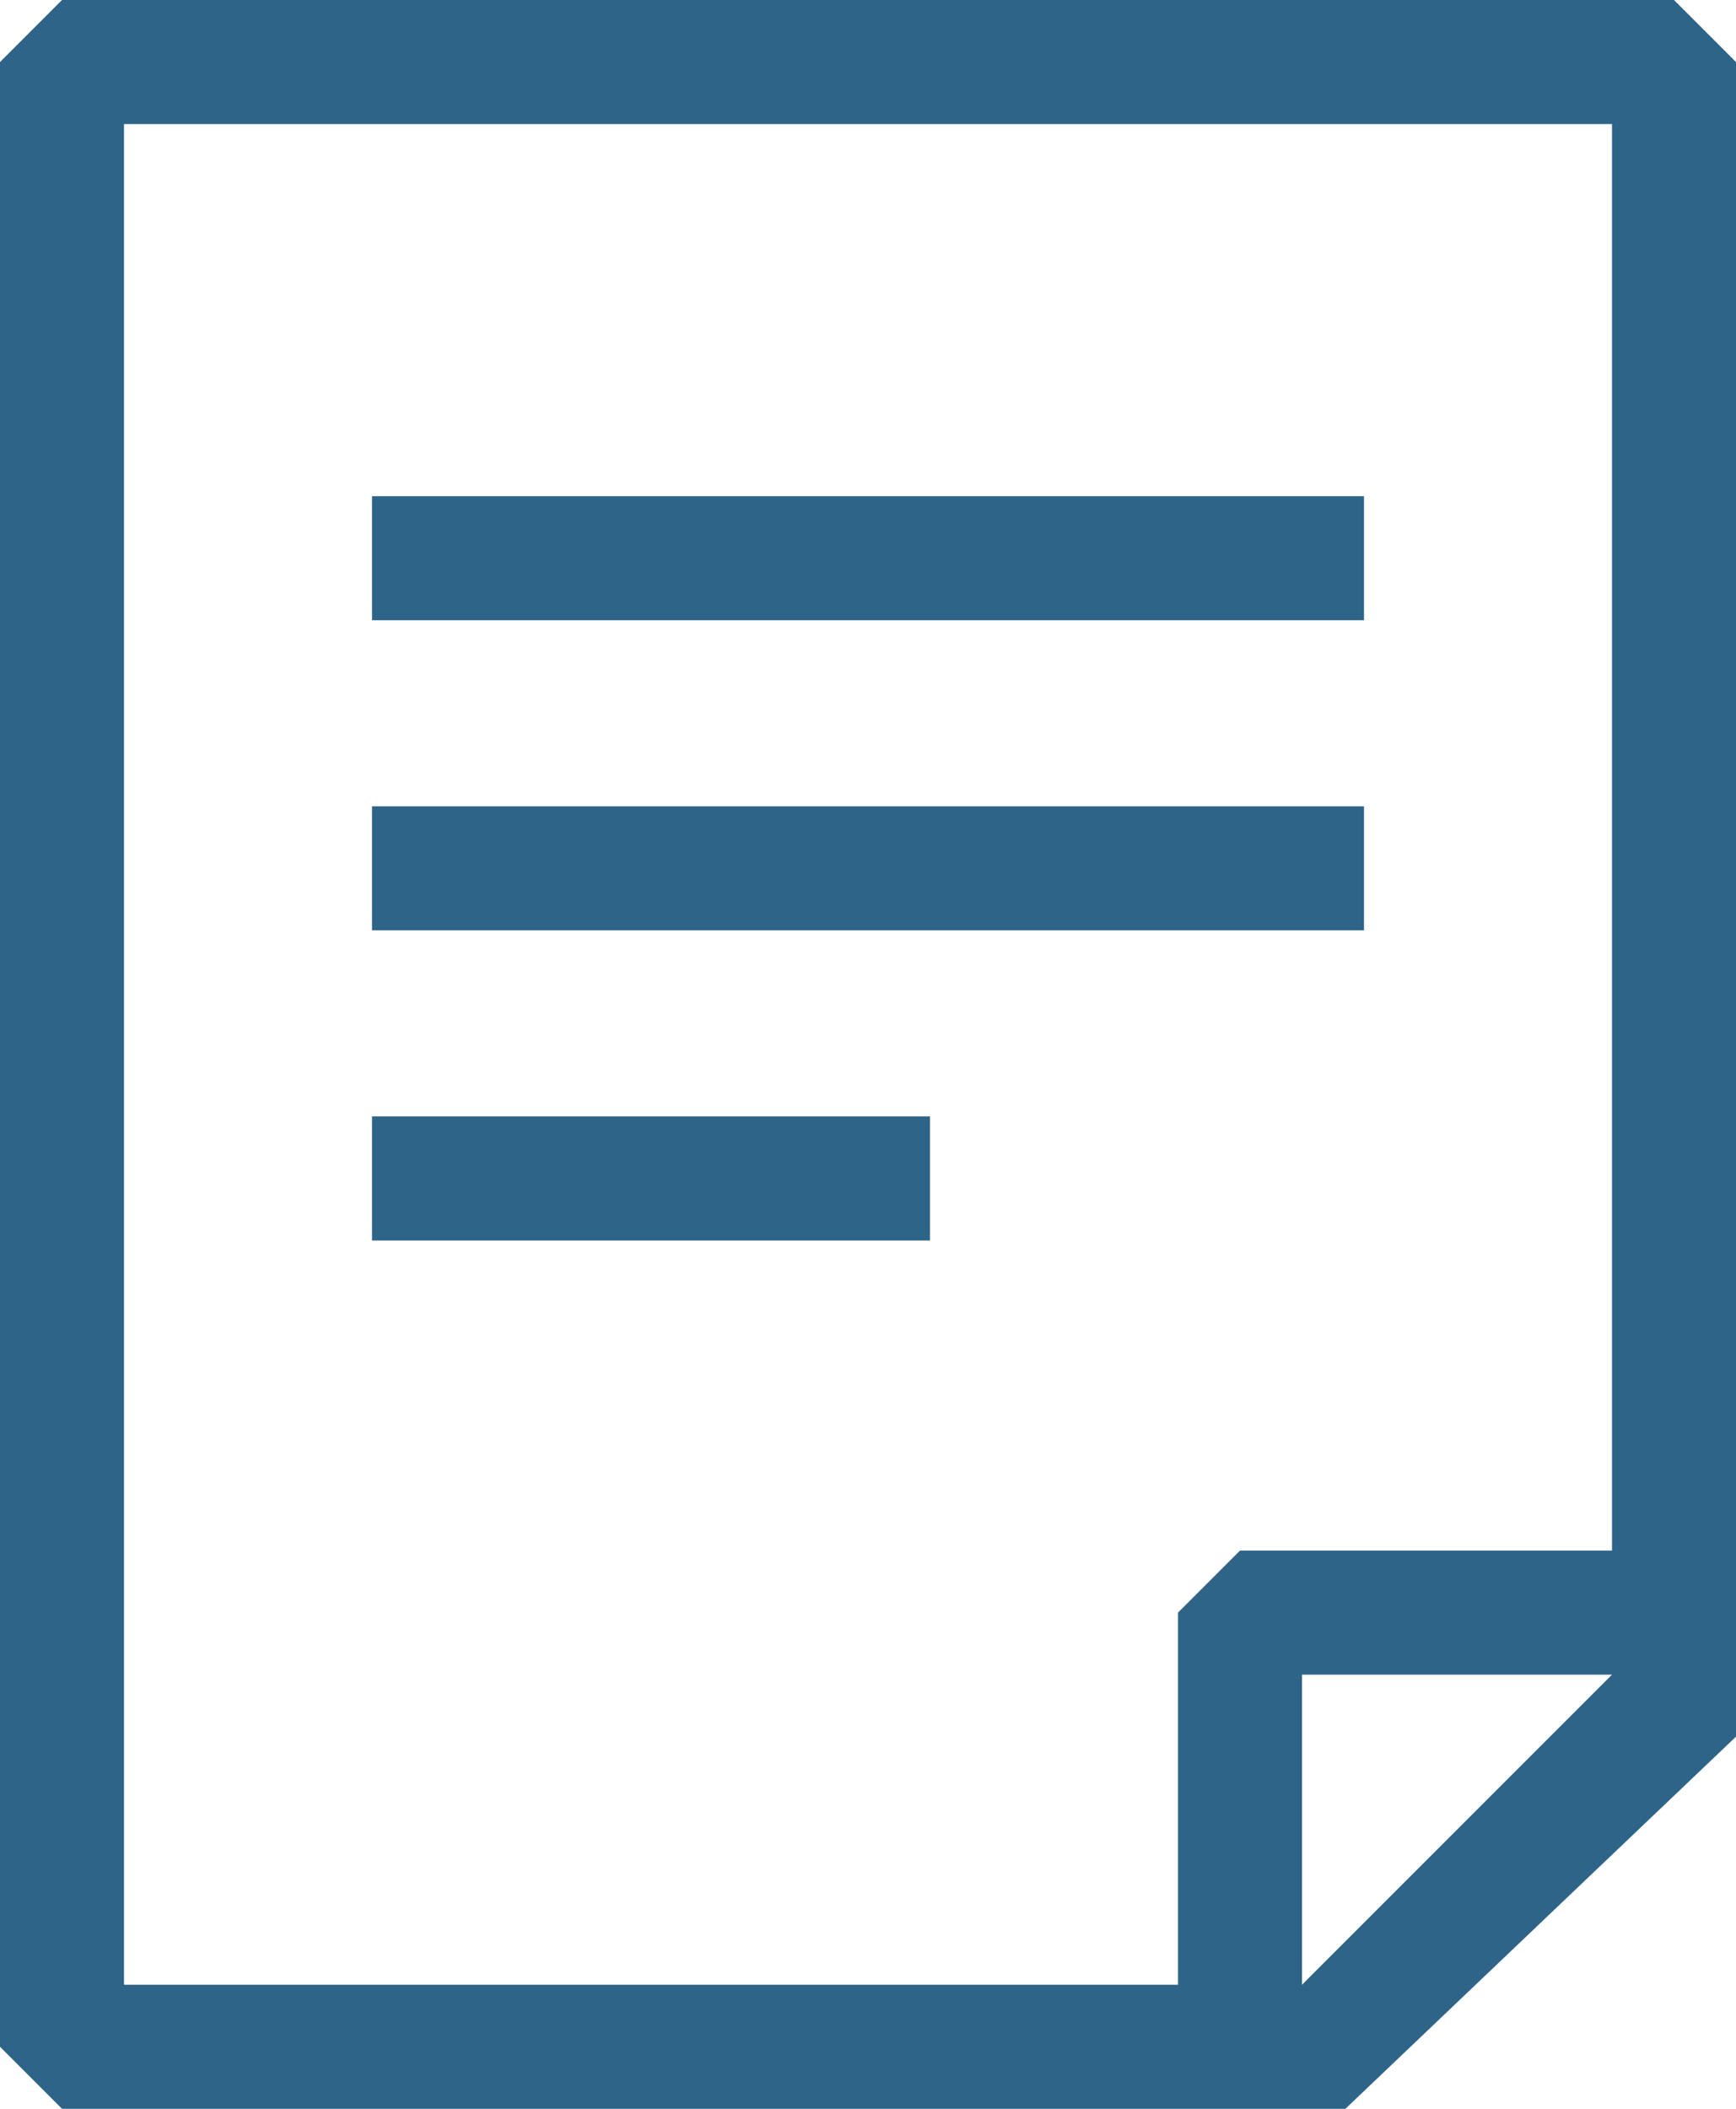 <svg xmlns="http://www.w3.org/2000/svg" viewBox="0 0 28 34"><path d="M22 8H6v2h16V8zm5-8H1L0 1v32l1 1h20.7l6.3-6V1l-1-1zm-6 32v-5h5l-5 5zm5-7h-6l-1 1v6H2V2h24v23zm-4-12H6v2h16v-2zm-7 5H6v2h9v-2z" fill="#2F6489"/></svg>